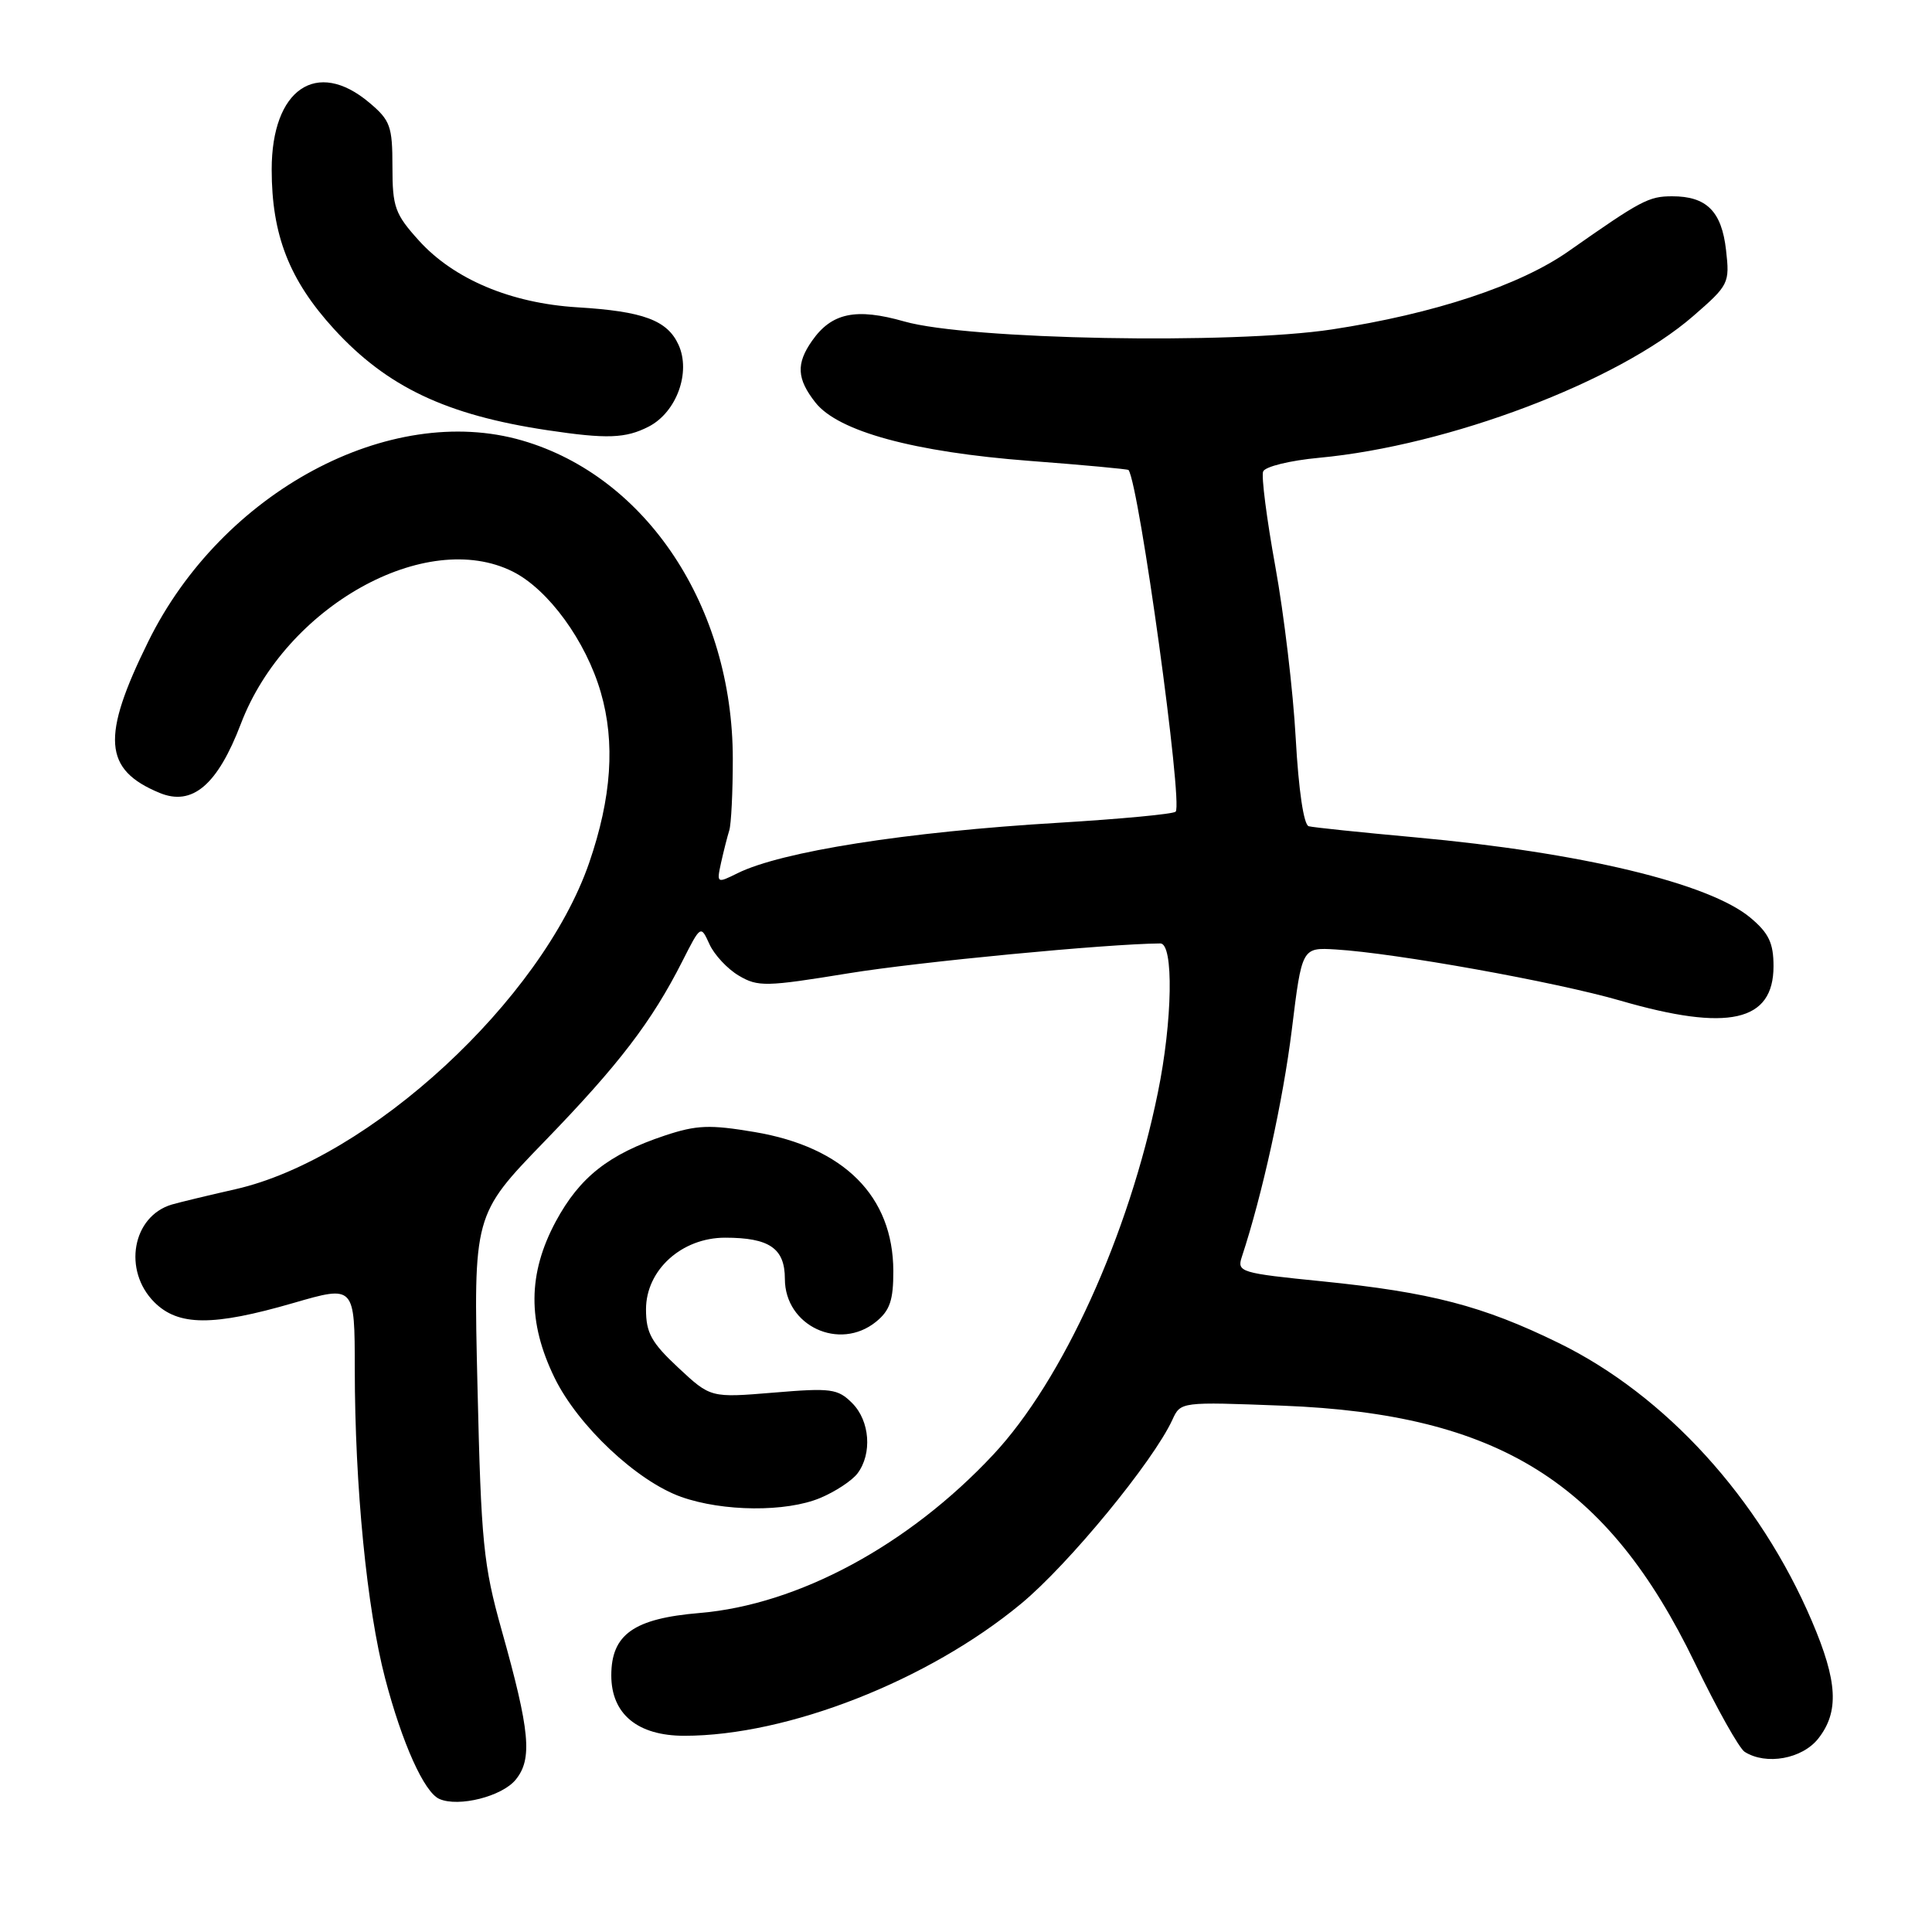 <?xml version="1.0" encoding="UTF-8" standalone="no"?>
<!DOCTYPE svg PUBLIC "-//W3C//DTD SVG 1.1//EN" "http://www.w3.org/Graphics/SVG/1.1/DTD/svg11.dtd" >
<svg xmlns="http://www.w3.org/2000/svg" xmlns:xlink="http://www.w3.org/1999/xlink" version="1.1" viewBox="0 0 256 256">
 <g >
 <path fill="currentColor"
d=" M 68.33 235.82 C 70.58 233.07 70.23 229.38 66.47 216.00 C 64.05 207.37 63.75 204.42 63.27 183.73 C 62.73 160.97 62.73 160.97 72.16 151.23 C 82.01 141.06 86.35 135.39 90.42 127.36 C 92.85 122.57 92.85 122.57 94.01 125.12 C 94.65 126.52 96.40 128.40 97.90 129.28 C 100.43 130.78 101.50 130.75 112.42 128.97 C 121.73 127.45 146.63 125.07 153.75 125.01 C 155.54 125.00 155.37 135.30 153.42 144.79 C 149.57 163.66 140.82 182.90 131.62 192.74 C 120.40 204.75 105.78 212.63 92.70 213.73 C 83.98 214.46 81.00 216.57 81.00 222.00 C 81.00 227.12 84.48 230.00 90.68 230.00 C 104.36 230.00 122.99 222.70 135.30 212.50 C 141.61 207.28 152.81 193.65 155.35 188.12 C 156.44 185.74 156.46 185.74 169.97 186.26 C 198.57 187.37 213.00 196.38 224.60 220.40 C 227.49 226.39 230.45 231.67 231.18 232.13 C 234.02 233.93 238.80 233.07 240.93 230.37 C 243.72 226.82 243.50 222.80 240.09 214.82 C 233.16 198.57 220.71 184.89 206.55 177.96 C 196.49 173.03 189.55 171.23 175.18 169.78 C 164.39 168.70 163.89 168.55 164.54 166.57 C 167.24 158.41 170.03 145.72 171.17 136.46 C 172.51 125.54 172.51 125.54 177.00 125.81 C 184.92 126.29 206.11 130.10 214.71 132.59 C 229.02 136.74 235.00 135.39 235.00 128.03 C 235.00 124.97 234.38 123.65 231.96 121.62 C 226.50 117.03 209.49 112.95 187.50 110.95 C 180.35 110.30 174.01 109.64 173.41 109.48 C 172.75 109.30 172.07 104.69 171.69 97.84 C 171.35 91.60 170.13 81.36 168.99 75.08 C 167.85 68.80 167.12 63.13 167.37 62.48 C 167.62 61.83 170.91 61.02 174.78 60.66 C 191.95 59.06 214.35 50.58 224.36 41.88 C 229.08 37.78 229.21 37.53 228.71 33.14 C 228.13 28.00 226.13 26.00 221.56 26.01 C 218.46 26.01 217.45 26.55 207.87 33.27 C 201.39 37.83 190.00 41.59 176.50 43.65 C 163.26 45.66 128.29 45.01 119.84 42.60 C 113.43 40.77 110.20 41.44 107.60 45.16 C 105.47 48.20 105.58 50.20 108.05 53.34 C 111.07 57.17 121.10 59.90 136.44 61.07 C 143.56 61.61 149.46 62.16 149.54 62.28 C 150.97 64.39 156.78 106.55 155.78 107.55 C 155.47 107.87 148.49 108.52 140.27 109.02 C 120.11 110.22 103.53 112.83 97.72 115.71 C 94.97 117.07 94.95 117.05 95.55 114.29 C 95.89 112.76 96.38 110.84 96.63 110.04 C 96.89 109.23 97.10 104.96 97.10 100.54 C 97.09 80.42 85.68 63.16 69.20 58.37 C 51.61 53.26 29.41 65.18 19.65 85.00 C 13.39 97.69 13.71 101.98 21.14 105.06 C 25.48 106.86 28.82 104.02 31.92 95.90 C 37.84 80.35 56.45 69.95 67.97 75.75 C 72.67 78.12 77.64 84.94 79.61 91.75 C 81.54 98.39 81.04 105.69 78.07 114.32 C 71.80 132.48 48.98 153.54 31.19 157.58 C 27.51 158.41 23.72 159.33 22.76 159.61 C 17.53 161.17 16.25 168.34 20.45 172.55 C 23.63 175.72 28.20 175.75 38.89 172.65 C 47.00 170.30 47.00 170.30 47.01 181.40 C 47.02 196.97 48.61 213.13 51.03 222.39 C 53.28 230.98 56.21 237.50 58.22 238.37 C 60.77 239.49 66.52 238.04 68.33 235.82 Z  M 108.68 198.49 C 110.67 197.66 112.89 196.20 113.62 195.24 C 115.59 192.63 115.27 188.27 112.92 185.92 C 111.01 184.01 110.12 183.89 102.50 184.53 C 94.16 185.22 94.16 185.22 89.88 181.23 C 86.31 177.90 85.60 176.61 85.60 173.49 C 85.60 168.28 90.33 164.00 96.08 164.00 C 101.95 164.00 104.00 165.41 104.00 169.46 C 104.00 175.68 111.22 179.07 116.08 175.14 C 117.92 173.64 118.38 172.29 118.37 168.39 C 118.33 158.50 111.84 152.00 99.99 150.00 C 94.05 149.00 92.32 149.06 88.08 150.47 C 80.67 152.94 76.82 155.97 73.65 161.84 C 69.93 168.76 69.88 175.18 73.49 182.58 C 76.60 188.94 84.41 196.27 90.27 198.35 C 95.82 200.31 104.16 200.38 108.68 198.49 Z  M 85.97 56.52 C 89.65 54.61 91.57 49.34 89.91 45.69 C 88.42 42.43 85.24 41.25 76.50 40.72 C 67.69 40.18 60.13 36.99 55.51 31.88 C 52.33 28.36 52.00 27.44 52.00 22.09 C 52.00 16.72 51.72 15.94 48.92 13.59 C 41.96 7.73 36.00 11.81 36.00 22.46 C 36.00 31.14 38.33 37.11 44.26 43.60 C 51.27 51.26 59.12 54.99 72.50 57.00 C 80.42 58.19 82.90 58.10 85.97 56.52 Z "/>
</g>
</svg>